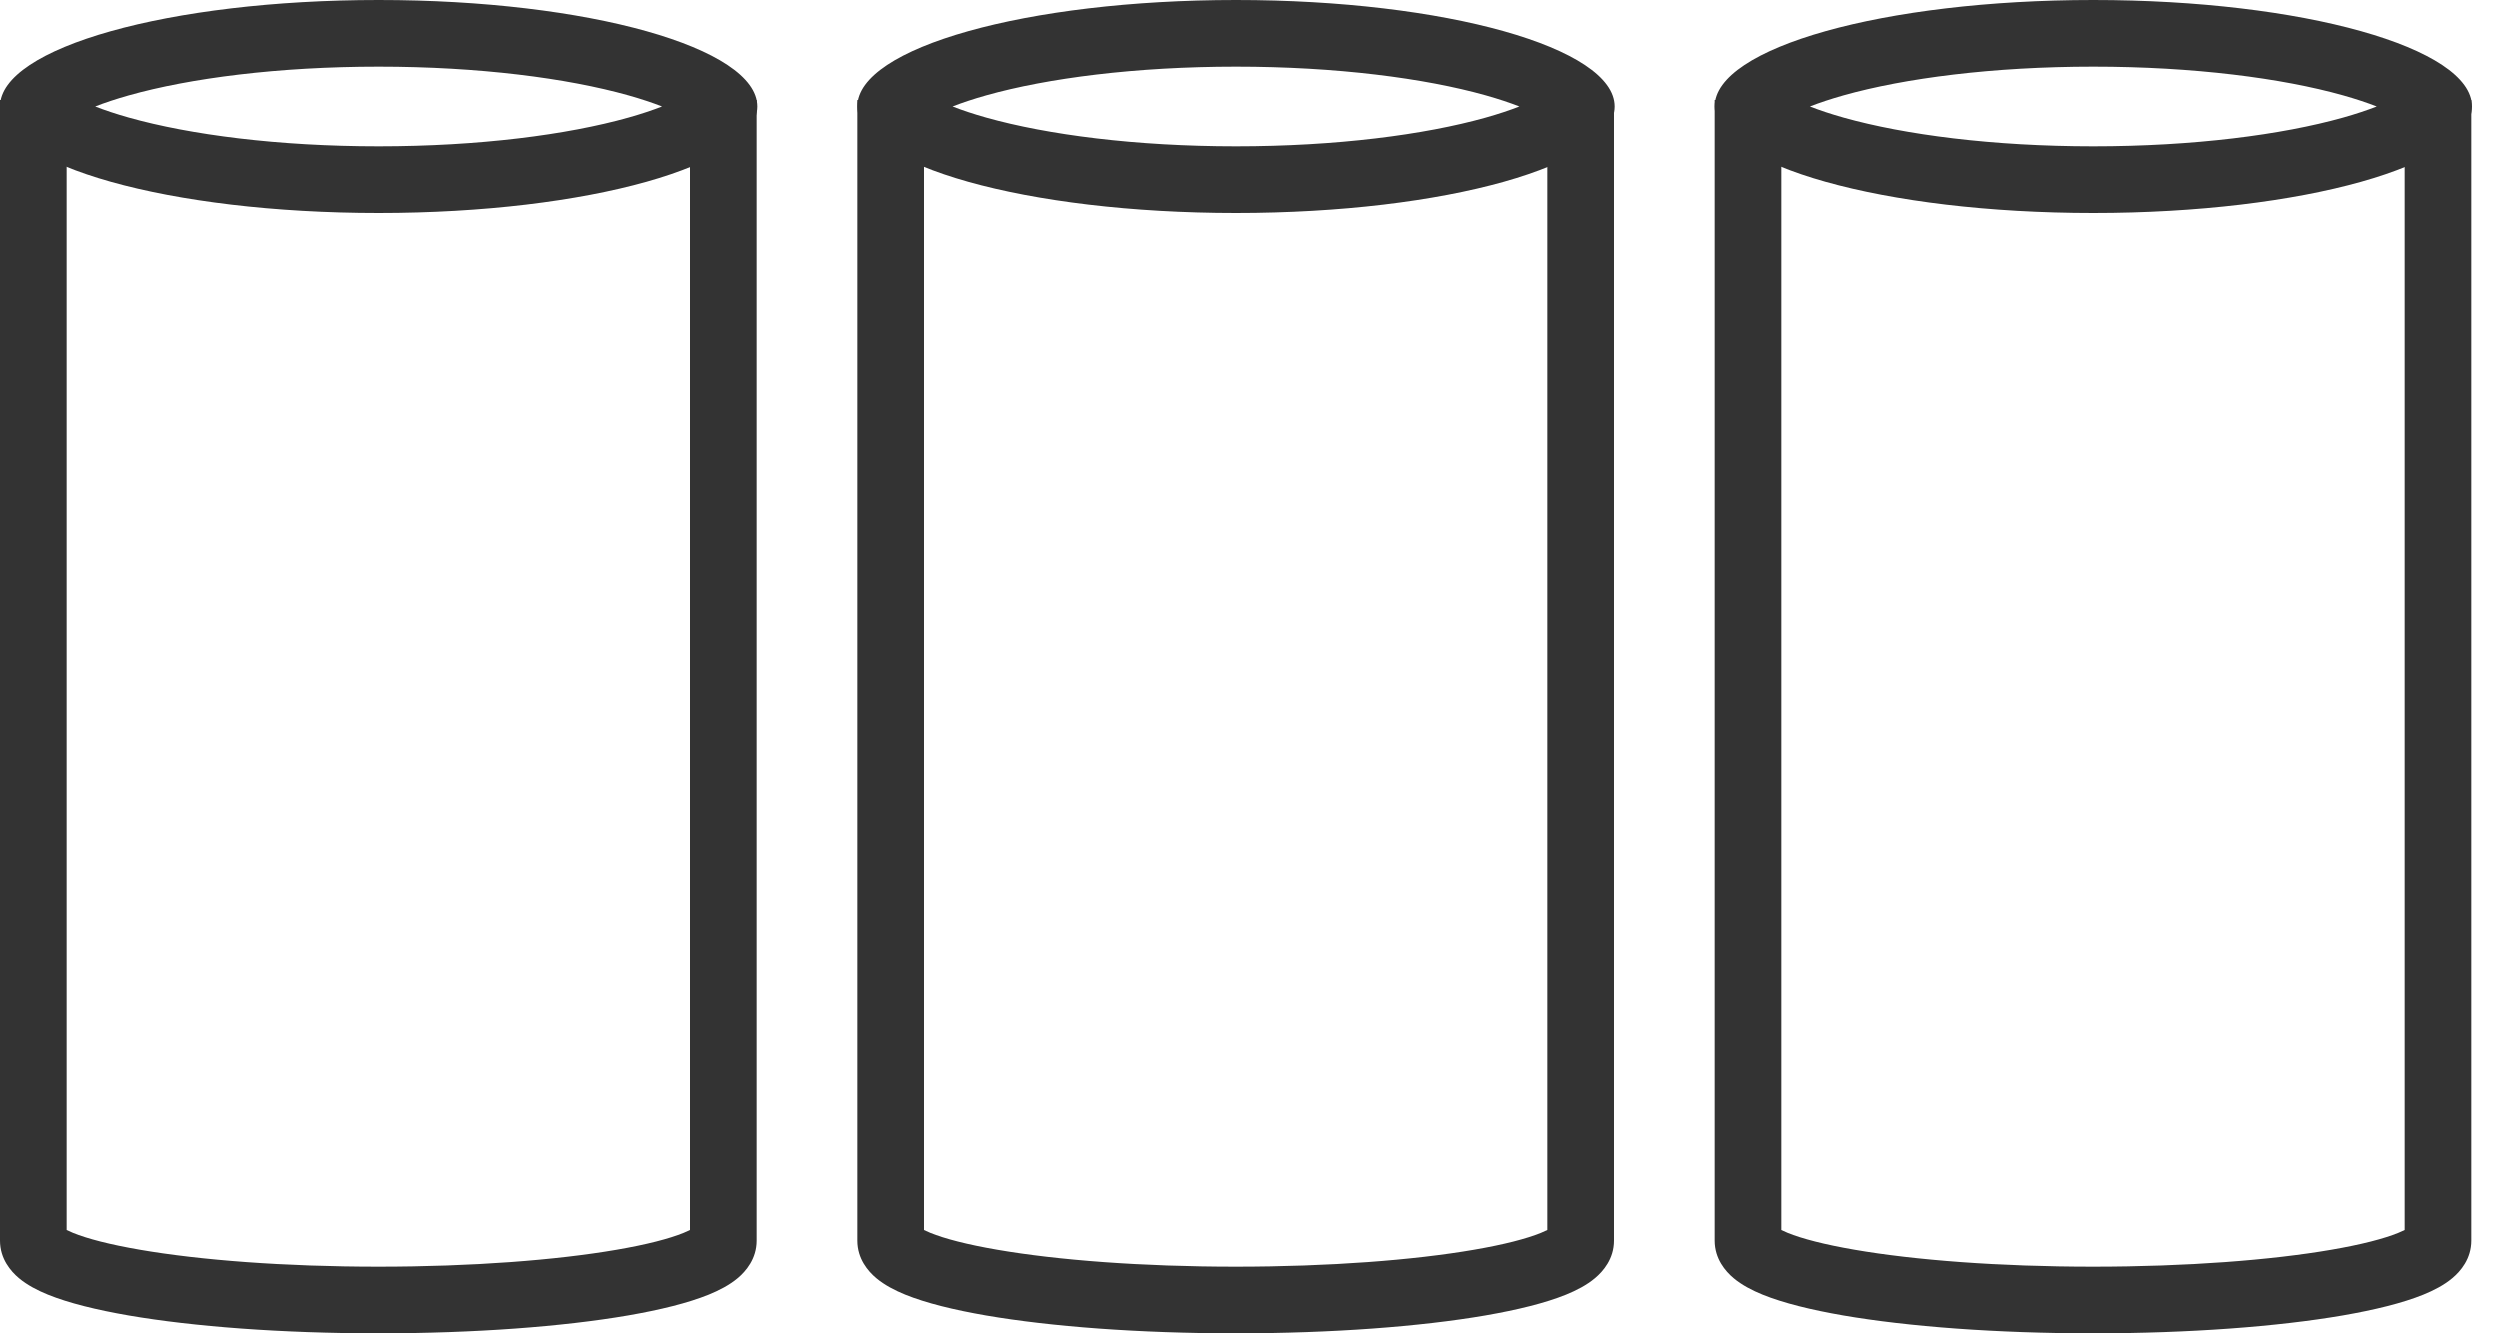 <svg width="75" height="40" viewBox="0 0 75 40" fill="none" xmlns="http://www.w3.org/2000/svg">
<path fill-rule="evenodd" clip-rule="evenodd" d="M20.9 2.632C20.901 2.632 20.895 2.64 20.877 2.655C20.89 2.639 20.899 2.632 20.9 2.632ZM19.862 3.195C19.581 3.085 19.245 2.972 18.851 2.861C17.017 2.345 14.368 2 11.36 2C8.352 2 5.703 2.345 3.869 2.861C3.475 2.972 3.139 3.085 2.858 3.195C3.139 3.305 3.475 3.418 3.869 3.529C5.703 4.045 8.352 4.39 11.36 4.39C14.368 4.39 17.017 4.045 18.851 3.529C19.245 3.418 19.581 3.305 19.862 3.195ZM1.82 2.632C1.821 2.632 1.83 2.639 1.843 2.655C1.825 2.64 1.819 2.632 1.82 2.632ZM1.82 3.758C1.819 3.758 1.825 3.75 1.843 3.735C1.83 3.751 1.821 3.758 1.82 3.758ZM20.877 3.735C20.895 3.75 20.901 3.758 20.9 3.758C20.899 3.758 20.89 3.751 20.877 3.735ZM11.36 6.39C17.634 6.39 22.72 4.96 22.72 3.195C22.72 1.43 17.634 0 11.36 0C5.086 0 0 1.43 0 3.195C0 4.96 5.086 6.39 11.36 6.39Z" fill="#333333"/>
<path fill-rule="evenodd" clip-rule="evenodd" d="M2 36.9V3H0V37.218C0 37.764 0.323 38.138 0.566 38.342C0.818 38.554 1.13 38.713 1.436 38.838C2.058 39.091 2.898 39.297 3.862 39.464C5.806 39.798 8.453 40 11.35 40C14.247 40 16.894 39.798 18.838 39.464C19.802 39.297 20.642 39.091 21.264 38.838C21.57 38.713 21.882 38.554 22.134 38.342C22.377 38.138 22.7 37.764 22.7 37.218V3H20.7V36.9C20.651 36.924 20.588 36.953 20.51 36.985C20.084 37.159 19.408 37.336 18.499 37.492C16.697 37.803 14.169 38 11.35 38C8.531 38 6.003 37.803 4.201 37.492C3.292 37.336 2.616 37.159 2.19 36.985C2.112 36.953 2.049 36.924 2 36.9ZM20.85 36.808C20.85 36.808 20.849 36.809 20.848 36.81C20.849 36.809 20.85 36.808 20.85 36.808ZM1.852 36.81C1.851 36.809 1.85 36.808 1.85 36.808C1.85 36.808 1.851 36.809 1.852 36.81Z" fill="#333333"/>
<path fill-rule="evenodd" clip-rule="evenodd" d="M46.62 2.632C46.621 2.632 46.614 2.64 46.597 2.655C46.61 2.639 46.619 2.632 46.62 2.632ZM45.582 3.195C45.301 3.085 44.965 2.972 44.571 2.861C42.737 2.345 40.088 2 37.08 2C34.072 2 31.423 2.345 29.589 2.861C29.195 2.972 28.859 3.085 28.578 3.195C28.859 3.305 29.195 3.418 29.589 3.529C31.423 4.045 34.072 4.39 37.08 4.39C40.088 4.39 42.737 4.045 44.571 3.529C44.965 3.418 45.301 3.305 45.582 3.195ZM27.54 2.632C27.541 2.632 27.55 2.639 27.563 2.655C27.545 2.64 27.539 2.632 27.54 2.632ZM27.54 3.758C27.539 3.758 27.545 3.75 27.563 3.735C27.55 3.751 27.541 3.758 27.54 3.758ZM46.597 3.735C46.614 3.75 46.621 3.758 46.62 3.758C46.619 3.758 46.61 3.751 46.597 3.735ZM37.08 6.39C43.354 6.39 48.44 4.96 48.44 3.195C48.44 1.43 43.354 0 37.08 0C30.806 0 25.72 1.43 25.72 3.195C25.72 4.96 30.806 6.39 37.08 6.39Z" fill="#333333"/>
<path fill-rule="evenodd" clip-rule="evenodd" d="M27.72 36.9V3H25.72V37.218C25.72 37.764 26.043 38.138 26.286 38.342C26.538 38.554 26.85 38.713 27.156 38.838C27.778 39.091 28.618 39.297 29.582 39.464C31.526 39.798 34.173 40 37.07 40C39.967 40 42.614 39.798 44.558 39.464C45.522 39.297 46.362 39.091 46.984 38.838C47.29 38.713 47.602 38.554 47.853 38.342C48.096 38.138 48.42 37.764 48.42 37.218V3H46.42V36.9C46.371 36.924 46.308 36.953 46.23 36.985C45.804 37.159 45.128 37.336 44.219 37.492C42.417 37.803 39.889 38 37.07 38C34.251 38 31.723 37.803 29.921 37.492C29.012 37.336 28.336 37.159 27.91 36.985C27.832 36.953 27.769 36.924 27.72 36.9ZM46.57 36.808C46.57 36.808 46.569 36.809 46.568 36.81C46.569 36.809 46.57 36.808 46.57 36.808ZM27.572 36.81C27.571 36.809 27.57 36.808 27.57 36.808C27.57 36.808 27.571 36.809 27.572 36.81Z" fill="#333333"/>
<path fill-rule="evenodd" clip-rule="evenodd" d="M72.34 2.632C72.341 2.632 72.335 2.64 72.317 2.655C72.33 2.639 72.339 2.632 72.34 2.632ZM71.302 3.195C71.021 3.085 70.685 2.972 70.291 2.861C68.457 2.345 65.808 2 62.8 2C59.792 2 57.143 2.345 55.309 2.861C54.915 2.972 54.579 3.085 54.298 3.195C54.579 3.305 54.915 3.418 55.309 3.529C57.143 4.045 59.792 4.39 62.8 4.39C65.808 4.39 68.457 4.045 70.291 3.529C70.685 3.418 71.021 3.305 71.302 3.195ZM53.26 2.632C53.261 2.632 53.27 2.639 53.283 2.655C53.265 2.64 53.259 2.632 53.26 2.632ZM53.26 3.758C53.259 3.758 53.265 3.75 53.283 3.735C53.27 3.751 53.261 3.758 53.26 3.758ZM72.317 3.735C72.335 3.75 72.341 3.758 72.34 3.758C72.339 3.758 72.33 3.751 72.317 3.735ZM62.8 6.39C69.074 6.39 74.16 4.96 74.16 3.195C74.16 1.43 69.074 0 62.8 0C56.526 0 51.44 1.43 51.44 3.195C51.44 4.96 56.526 6.39 62.8 6.39Z" fill="#333333"/>
<path fill-rule="evenodd" clip-rule="evenodd" d="M53.44 36.9V3H51.44V37.218C51.44 37.764 51.763 38.138 52.006 38.342C52.258 38.554 52.57 38.713 52.876 38.838C53.498 39.091 54.338 39.297 55.302 39.464C57.246 39.798 59.893 40 62.79 40C65.687 40 68.334 39.798 70.278 39.464C71.242 39.297 72.082 39.091 72.704 38.838C73.01 38.713 73.322 38.554 73.573 38.342C73.817 38.138 74.14 37.764 74.14 37.218V3H72.14V36.9C72.091 36.924 72.028 36.953 71.95 36.985C71.524 37.159 70.848 37.336 69.939 37.492C68.137 37.803 65.609 38 62.79 38C59.971 38 57.443 37.803 55.641 37.492C54.732 37.336 54.056 37.159 53.63 36.985C53.552 36.953 53.489 36.924 53.44 36.9ZM72.29 36.808C72.29 36.808 72.289 36.809 72.288 36.81C72.289 36.809 72.29 36.808 72.29 36.808ZM53.292 36.81C53.291 36.809 53.29 36.808 53.29 36.808C53.29 36.808 53.291 36.809 53.292 36.81Z" fill="#333333"/>
</svg>
